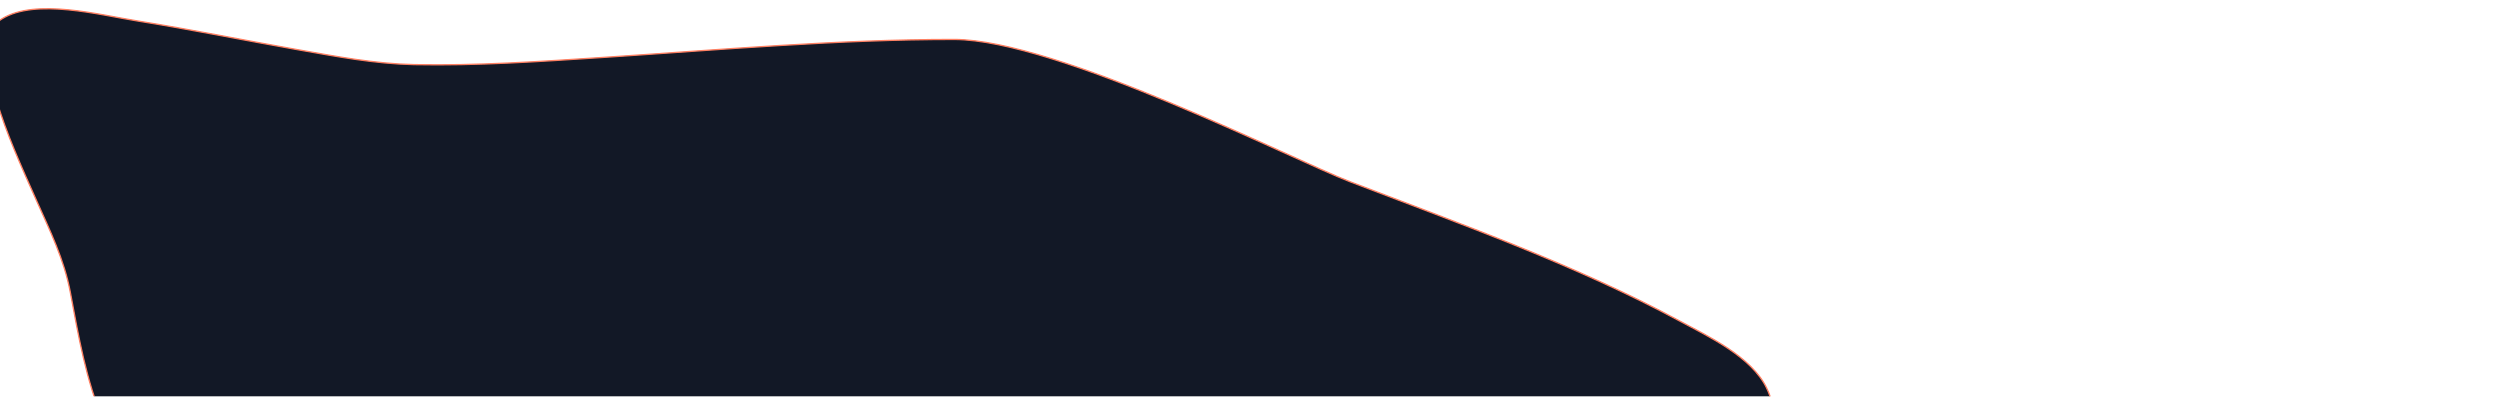<svg width="1368" height="217" viewBox="0 0 1368 217" fill="none" xmlns="http://www.w3.org/2000/svg">
<g filter="url(#filter0_d_1_88)">
<path d="M1095.84 437.773C1046.38 468.298 990.472 493.496 937.749 519.106C860.7 556.528 782.52 592.941 701.563 620.821C658.163 635.763 601.915 657.304 555.342 645.598C538.314 641.319 522.786 628.378 507.518 619.968C486.465 608.373 465.1 597.351 443.777 586.306C400.998 564.165 358.085 542.246 316.041 518.685C295.796 507.337 276.152 493.044 255.075 483.362C242.758 477.7 228.019 480.349 214.858 480.707C184.372 481.541 153.904 483.124 123.436 484.467C86.169 486.109 48.817 487.857 11.508 487.209C-5.32 486.912 -46.532 489.95 -55.792 475.206C-60.776 467.267 -49.029 452.952 -43.584 446.324C-33.584 434.148 -22.094 423.176 -10.755 412.317C15.47 387.2 43.321 363.281 66.632 335.225C78.609 320.806 94.301 303.181 86.483 283.492C78.591 263.605 64.92 246.384 56.583 226.565C46.983 203.757 42.997 180.023 38.463 155.838C35.106 137.964 27.287 122.127 19.936 105.647C11.814 87.433 3.4 69.065 -2.24 49.857C-5.967 37.169 -11.983 14.343 1.06 6.31C19.587 -5.109 54.329 4.136 75.448 7.502C104.635 12.145 133.61 18.059 162.718 23.154C183.849 26.858 205.054 30.921 226.537 31.353C261.169 32.05 295.917 29.637 330.458 27.389C394.407 23.227 457.908 17.584 522.082 17.584C578.306 17.584 708.235 83.754 738.648 95.404C799.353 118.659 861.673 140.711 919.119 171.657C934.66 180.035 958.577 191.198 966.754 208.443C971.799 219.069 969.48 225.212 981.378 232.06C997.611 241.401 1018.41 245.069 1036.38 249.249C1065.32 255.978 1094.48 261.678 1123.55 267.771C1182.35 280.064 1240.75 293.969 1299.3 307.349C1317 311.389 1338.42 312.287 1355.3 319.412C1366.18 323.987 1365.05 329.747 1356.63 336.7C1341.86 348.9 1321.16 355.673 1303.71 362.632C1278.15 372.826 1252.17 381.921 1226.17 390.887C1200.18 399.854 1174.05 408.54 1148.04 417.523C1130.86 423.436 1111.27 428.243 1095.84 437.773Z" fill="#121826"/>
<path d="M1095.84 437.773C1046.38 468.298 990.472 493.496 937.749 519.106C860.7 556.528 782.52 592.941 701.563 620.821C658.163 635.763 601.915 657.304 555.342 645.598C538.314 641.319 522.786 628.378 507.518 619.968C486.465 608.373 465.1 597.351 443.777 586.306C400.998 564.165 358.085 542.246 316.041 518.685C295.796 507.337 276.152 493.044 255.075 483.362C242.758 477.7 228.019 480.349 214.858 480.707C184.372 481.541 153.904 483.124 123.436 484.467C86.169 486.109 48.817 487.857 11.508 487.209C-5.32 486.912 -46.532 489.95 -55.792 475.206C-60.776 467.267 -49.029 452.952 -43.584 446.324C-33.584 434.148 -22.094 423.176 -10.755 412.317C15.47 387.2 43.321 363.281 66.632 335.225C78.609 320.806 94.301 303.181 86.483 283.492C78.591 263.605 64.92 246.384 56.583 226.565C46.983 203.757 42.997 180.023 38.463 155.838C35.106 137.964 27.287 122.127 19.936 105.647C11.814 87.433 3.4 69.065 -2.24 49.857C-5.967 37.169 -11.983 14.343 1.06 6.31C19.587 -5.109 54.329 4.136 75.448 7.502C104.635 12.145 133.61 18.059 162.718 23.154C183.849 26.858 205.054 30.921 226.537 31.353C261.169 32.05 295.917 29.637 330.458 27.389C394.407 23.227 457.908 17.584 522.082 17.584C578.306 17.584 708.235 83.754 738.648 95.404C799.353 118.659 861.673 140.711 919.119 171.657C934.66 180.035 958.577 191.198 966.754 208.443C971.799 219.069 969.48 225.212 981.378 232.06C997.611 241.401 1018.41 245.069 1036.38 249.249C1065.32 255.978 1094.48 261.678 1123.55 267.771C1182.35 280.064 1240.75 293.969 1299.3 307.349C1317 311.389 1338.42 312.287 1355.3 319.412C1366.18 323.987 1365.05 329.747 1356.63 336.7C1341.86 348.9 1321.16 355.673 1303.71 362.632C1278.15 372.826 1252.17 381.921 1226.17 390.887C1200.18 399.854 1174.05 408.54 1148.04 417.523C1130.86 423.436 1111.27 428.243 1095.84 437.773Z" stroke="#FF8062" stroke-width="0.739" stroke-miterlimit="10"/>
</g>
<defs>
<filter id="filter0_d_1_88" x="-61.366" y="0.404" width="1428.94" height="656.916" filterUnits="userSpaceOnUse" color-interpolation-filters="sRGB">
<feFlood flood-opacity="0" result="BackgroundImageFix"/>
<feColorMatrix in="SourceAlpha" type="matrix" values="0 0 0 0 0 0 0 0 0 0 0 0 0 0 0 0 0 0 127 0" result="hardAlpha"/>
<feOffset dy="4"/>
<feGaussianBlur stdDeviation="2"/>
<feComposite in2="hardAlpha" operator="out"/>
<feColorMatrix type="matrix" values="0 0 0 0 0.271 0 0 0 0 0.267 0 0 0 0 0.863 0 0 0 1 0"/>
<feBlend mode="normal" in2="BackgroundImageFix" result="effect1_dropShadow_1_88"/>
<feBlend mode="normal" in="SourceGraphic" in2="effect1_dropShadow_1_88" result="shape"/>
</filter>
</defs>
</svg>
